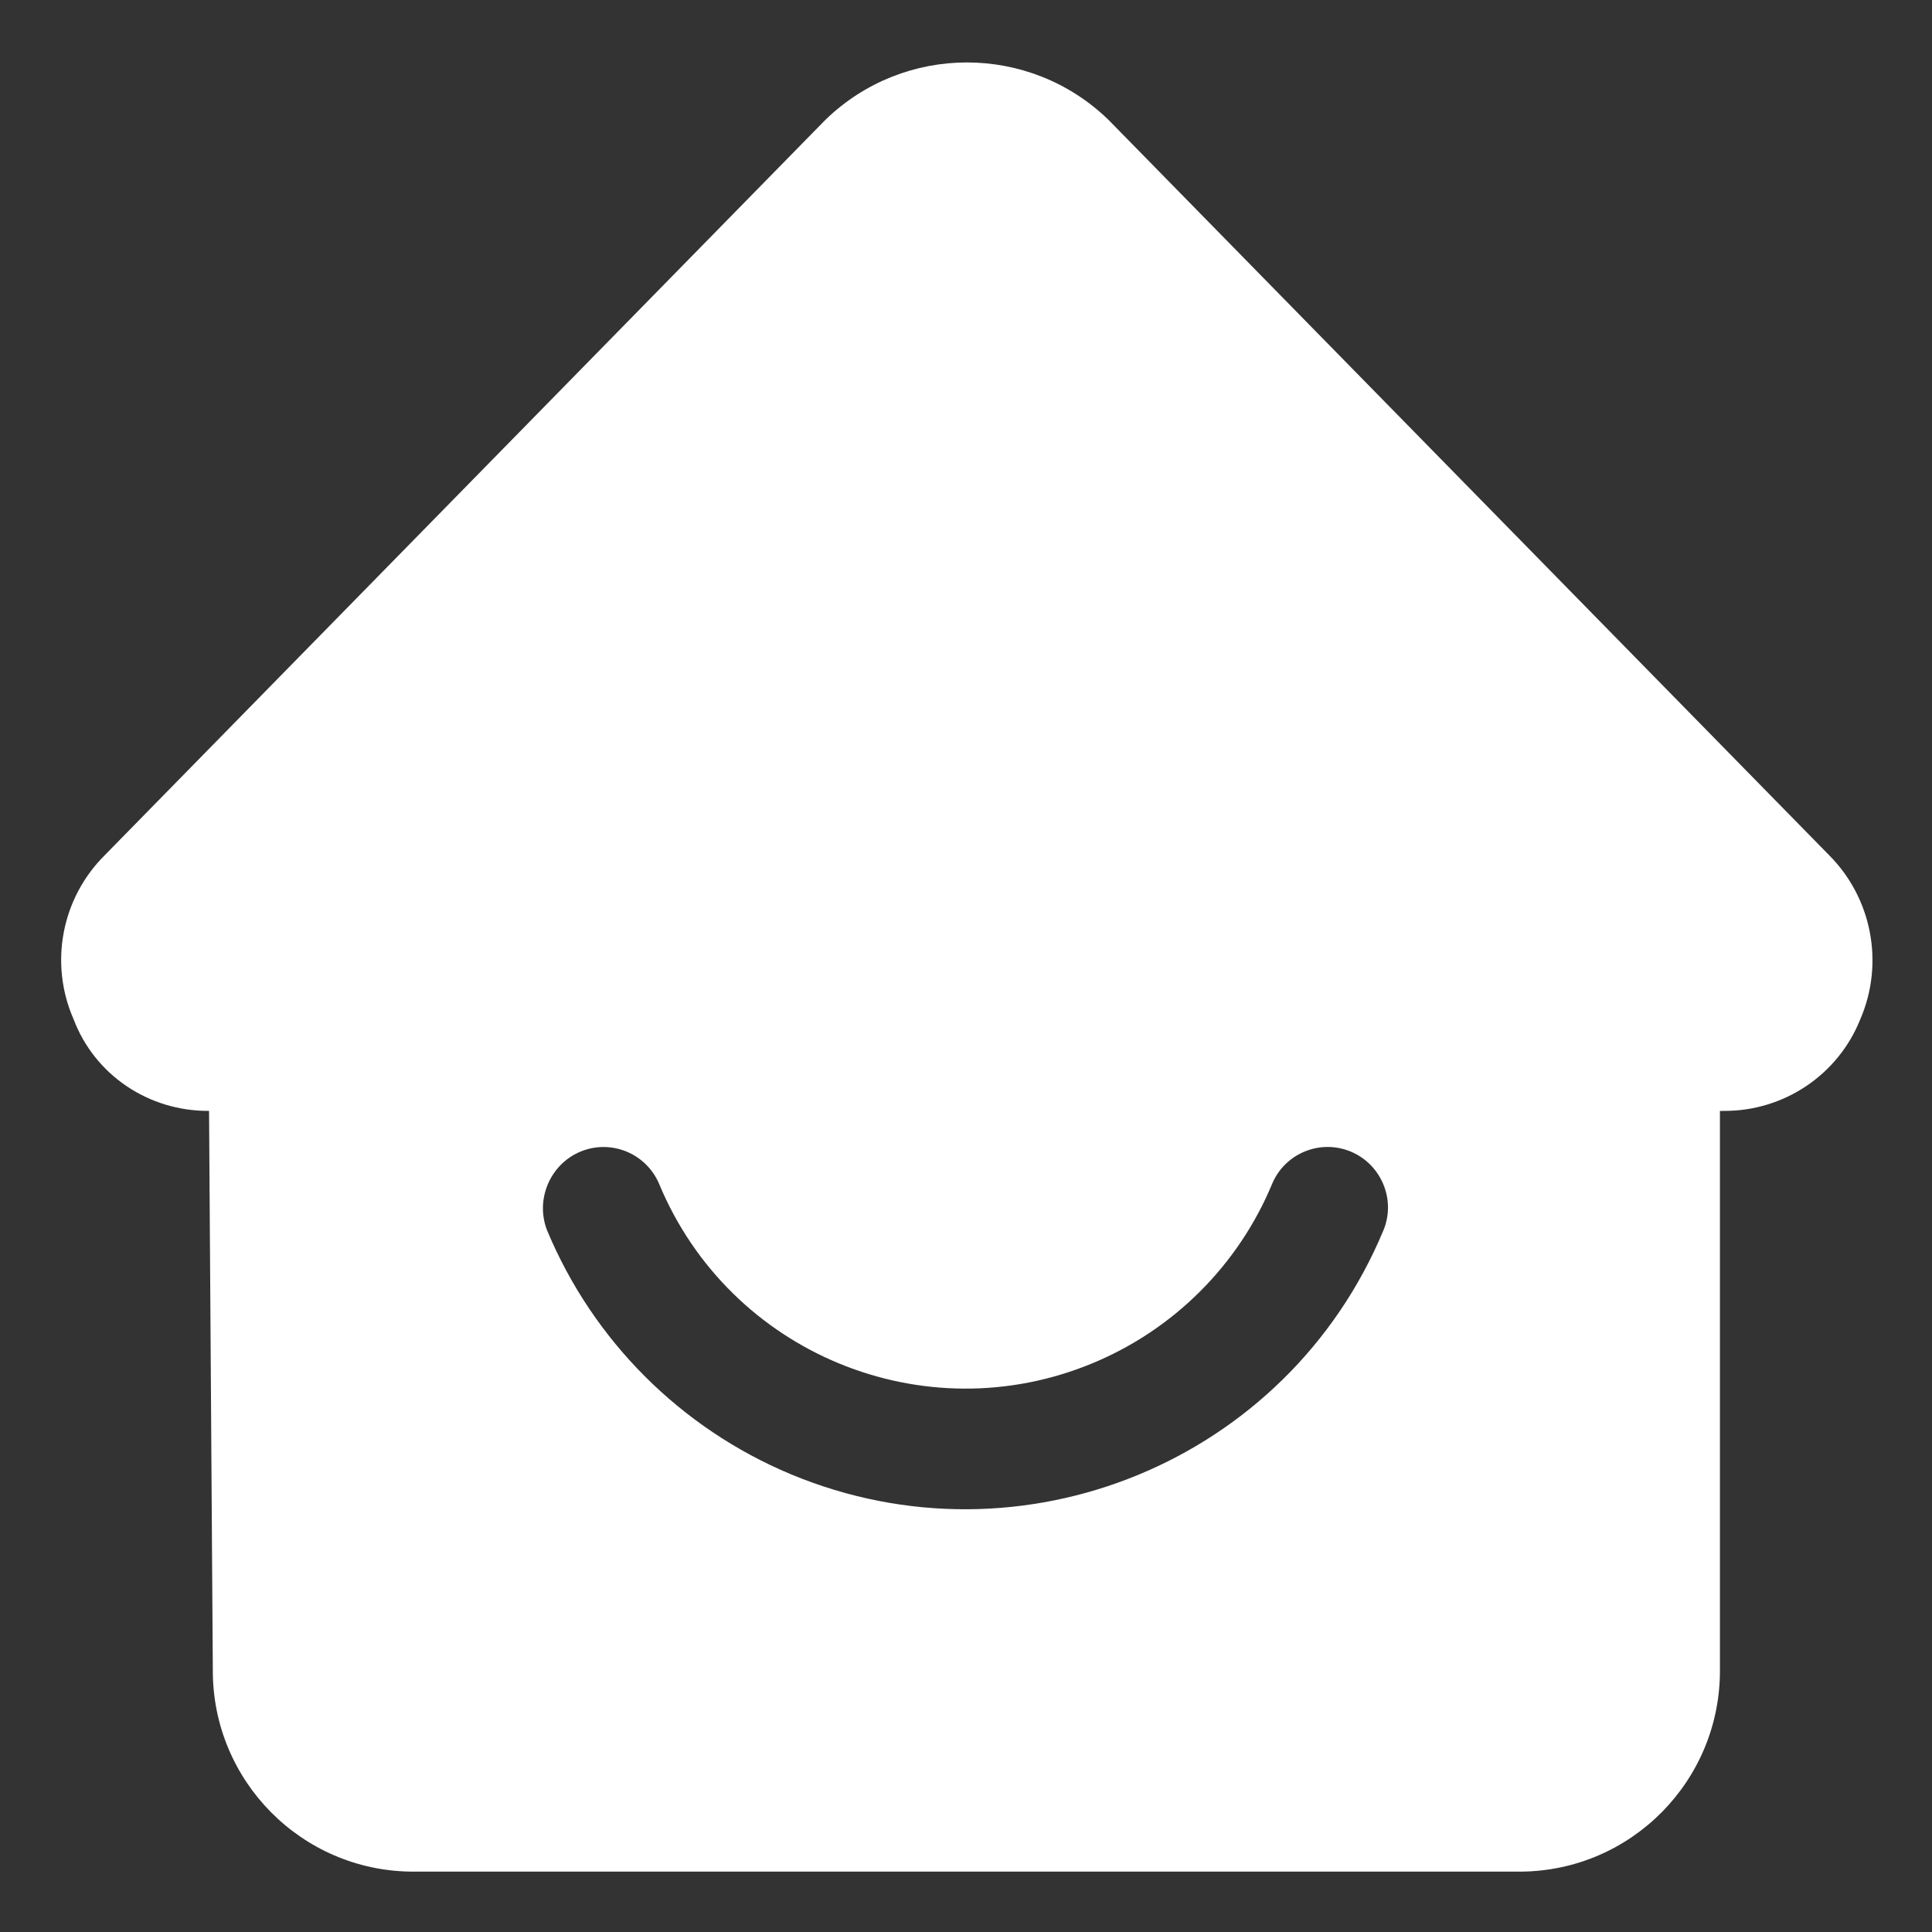 <?xml version="1.0" encoding="utf-8"?>
<!-- Generator: Adobe Illustrator 27.1.0, SVG Export Plug-In . SVG Version: 6.00 Build 0)  -->
<svg version="1.1" id="Glyph" xmlns="http://www.w3.org/2000/svg" xmlns:xlink="http://www.w3.org/1999/xlink" x="0px" y="0px"
	 viewBox="0 0 512 512" style="enable-background:new 0 0 512 512;" xml:space="preserve">
<rect x="0" y="0" width="512" height="512" fill="#333333" stroke="none"/>
<style type="text/css">
	.st0{fill:#FFFFFF;}
</style>
<path class="st0" d="M55.4,294.4l1,148.2c-0.1,29.3,23.5,53.2,52.8,53.4h293.8c29.3-0.2,52.9-24.1,52.8-53.4V294.4h1
	c15.9,0.1,30.3-9.5,36.2-24.3c6.4-14.8,3.1-32.1-8.3-43.5l-191-194.9c-20.9-20.2-54-20.2-74.9,0l-191,194.9
	c-11.5,11.4-14.8,28.7-8.3,43.5C25.1,284.9,39.4,294.5,55.4,294.4z M153.8,305.2c8.2-3.4,17.5,0.5,20.9,8.6
	c18.7,44.9,70.2,66.1,115,47.4c21.4-8.9,38.5-26,47.4-47.4c3.4-8.2,12.8-12,20.9-8.6s12,12.8,8.6,20.9
	c-25.5,61.2-95.8,90.1-157,64.6c-29.2-12.2-52.4-35.4-64.6-64.6C141.8,318,145.7,308.6,153.8,305.2L153.8,305.2z"/>
</svg>
